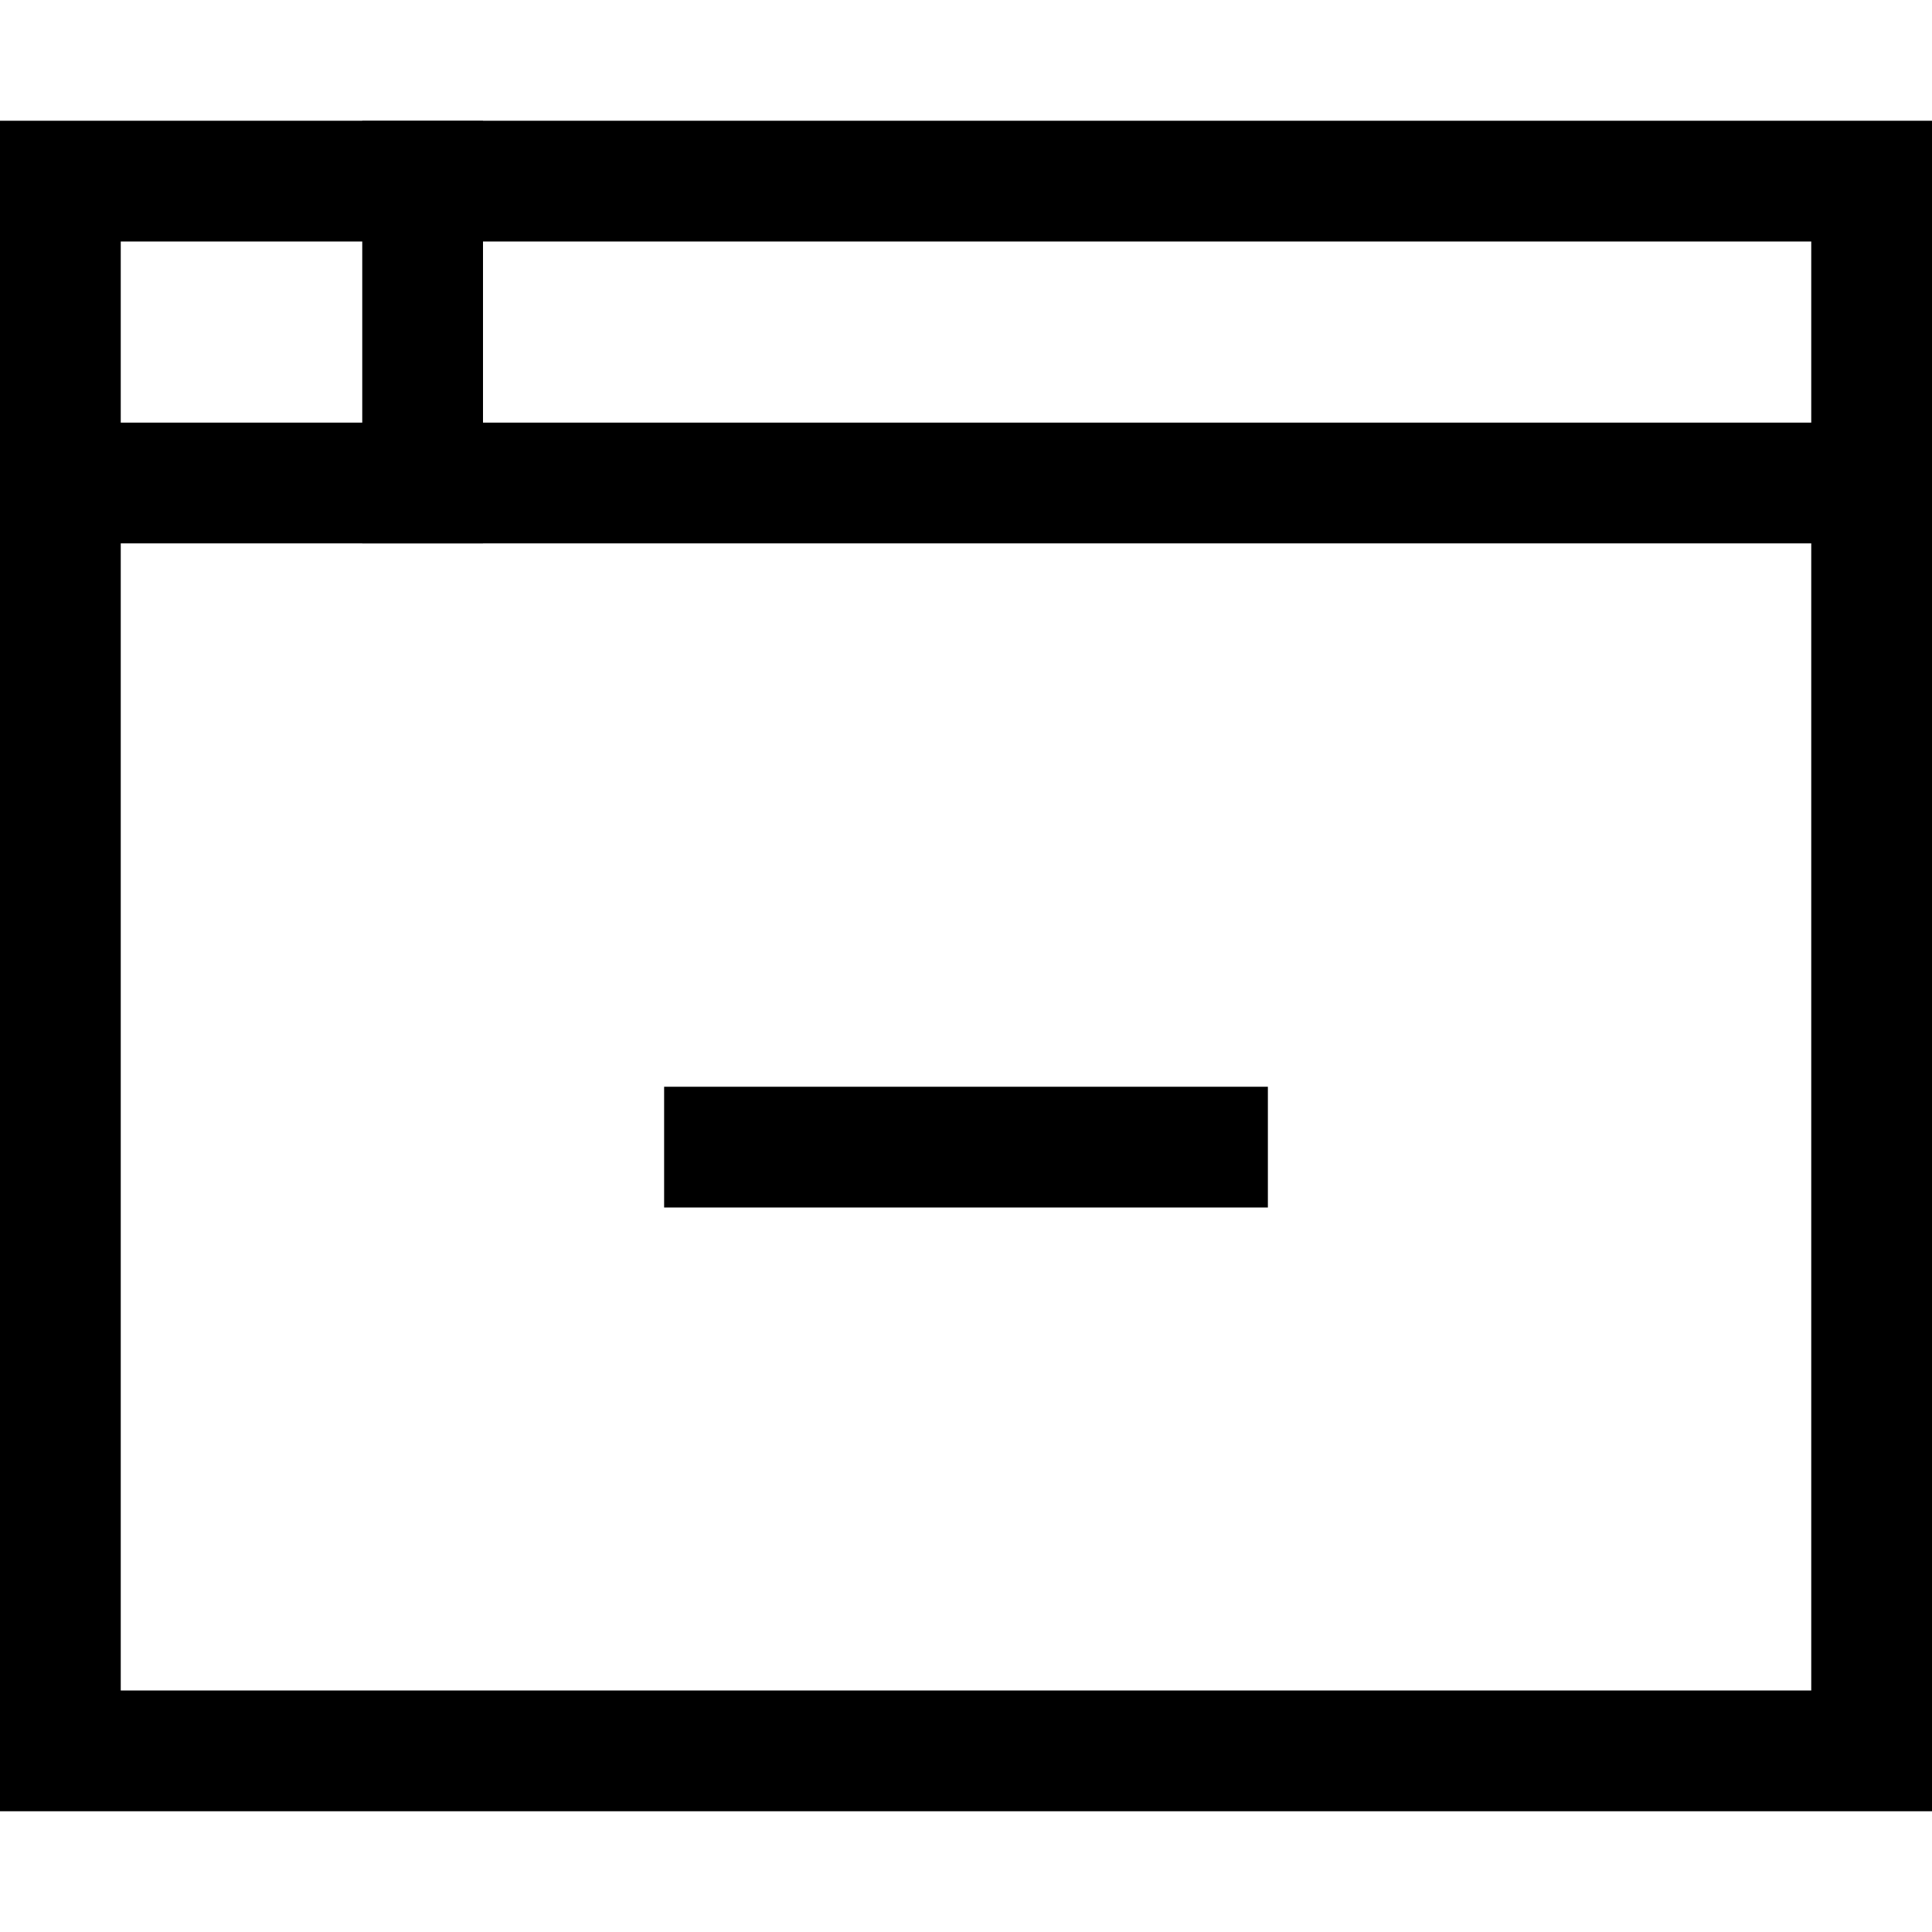 <svg xmlns="http://www.w3.org/2000/svg" viewBox="0 0 32 32"><title>skills</title><g class="nc-icon-wrapper"><line data-color="color-2" fill="none" stroke="currentColor" stroke-width="2" stroke-linecap="square" stroke-miterlimit="10" x1="20" y1="19" x2="12" y2="19" stroke-linejoin="miter"/> <rect x="1" y="3" fill="none" stroke="currentColor" stroke-width="2" stroke-linecap="square" stroke-miterlimit="10" width="30" height="26" stroke-linejoin="miter"/> <line fill="none" stroke="currentColor" stroke-width="2" stroke-linecap="square" stroke-miterlimit="10" x1="1" y1="8" x2="31" y2="8" stroke-linejoin="miter"/> <line fill="none" stroke="currentColor" stroke-width="2" stroke-linecap="square" stroke-miterlimit="10" x1="7" y1="3" x2="7" y2="8" stroke-linejoin="miter"/></g></svg>